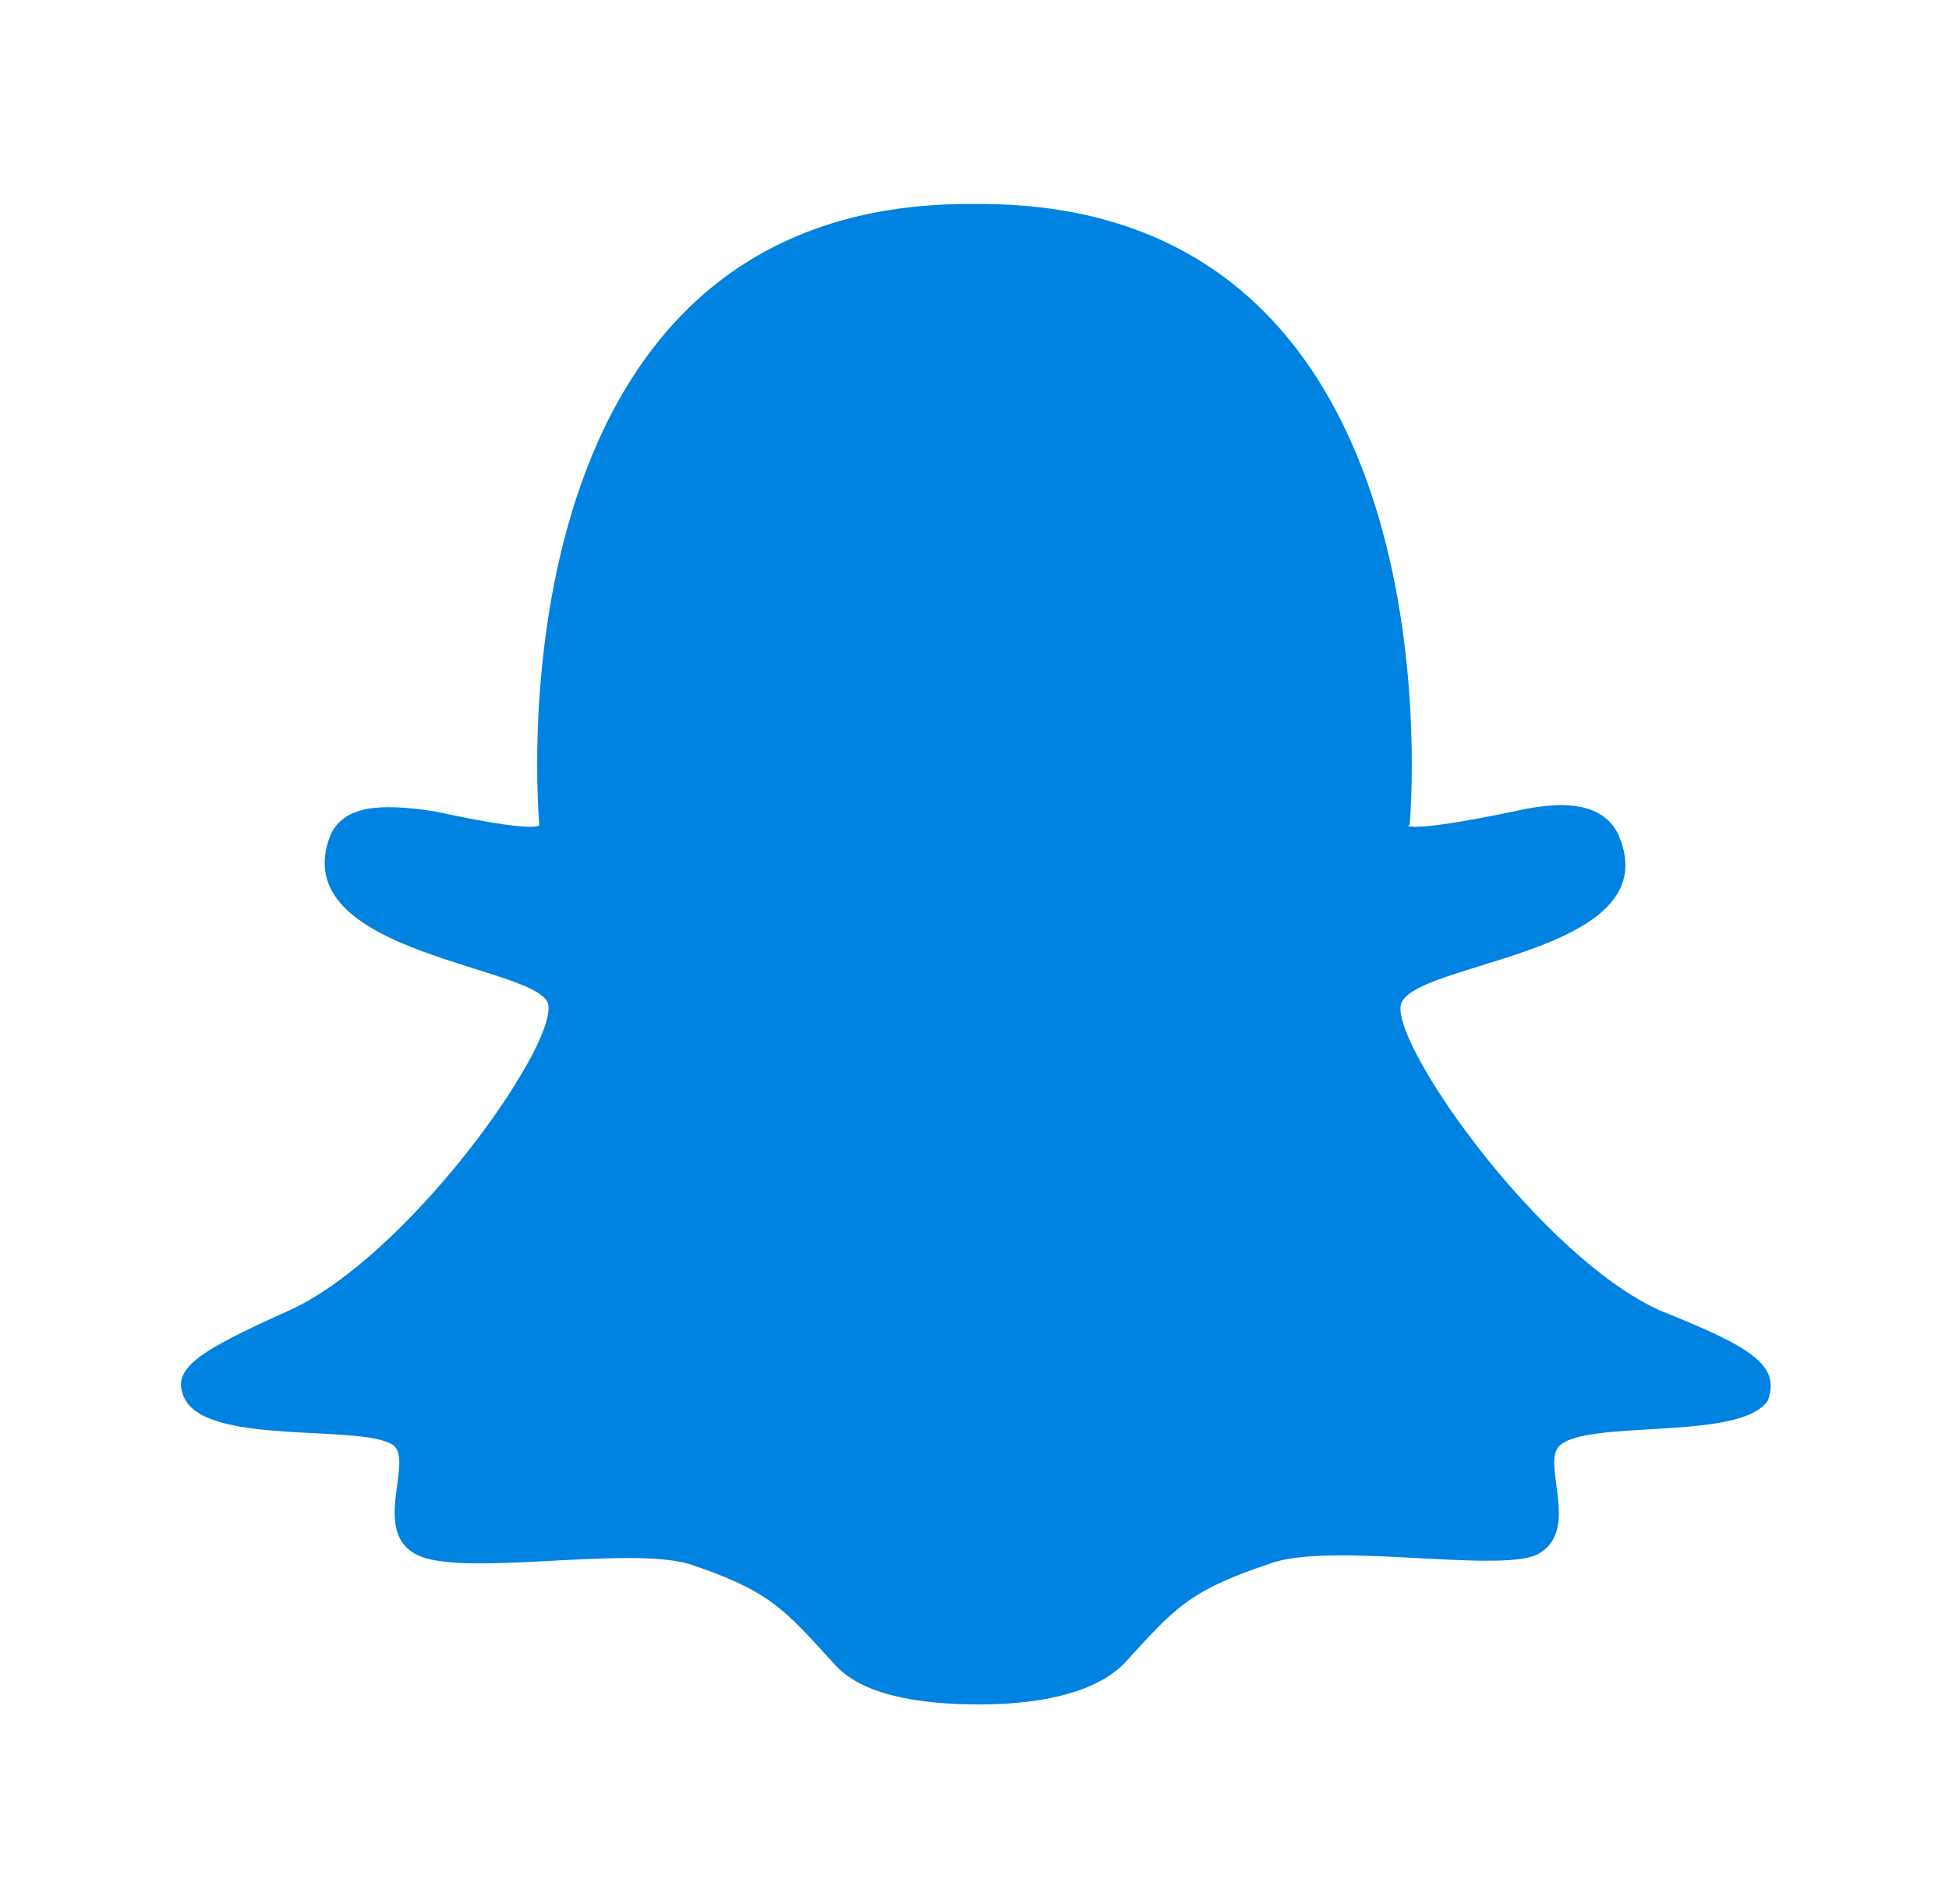 <?xml version="1.0" encoding="utf-8"?>
<!-- Generator: Adobe Illustrator 26.0.1, SVG Export Plug-In . SVG Version: 6.00 Build 0)  -->
<svg version="1.1" id="Layer_1" xmlns="http://www.w3.org/2000/svg" xmlns:xlink="http://www.w3.org/1999/xlink" x="0px" y="0px"
	 viewBox="0 0 43 42" style="enable-background:new 0 0 43 42;" xml:space="preserve">
<style type="text/css">
	.st0{fill:#0082E1;}
</style>
<g>
	<path class="st0" d="M36.6,28.9c-2.6-1.2-5.8-5.7-5.7-6.7c0.1-1,6-1.1,4.8-3.8c-0.3-0.6-1-0.8-2.3-0.5c-2.4,0.5-2.4,0.3-2.3,0.3
		c0,0,1.3-13.8-9.6-13.7c-10.9-0.1-9.6,13.7-9.6,13.7s0,0.2-2.3-0.3c-1.3-0.2-2-0.1-2.3,0.5c-1.1,2.7,4.8,2.9,4.8,3.8
		c0.1,1-3.1,5.5-5.7,6.7c-2,0.9-2.7,1.3-2.3,2c0.6,1,4,0.5,4.6,1c0.4,0.4-0.5,1.9,0.5,2.4c1,0.5,4.6-0.2,6,0.2
		c1.8,0.6,2.1,1,3.2,2.2c0.6,0.7,1.9,0.9,3.2,0.9c1.2,0,2.5-0.2,3.2-0.9c1.1-1.2,1.4-1.6,3.2-2.2c1.3-0.5,5,0.2,5.9-0.2
		c1-0.5,0.1-2,0.5-2.4c0.6-0.6,4-0.1,4.6-1C39.3,30.1,38.6,29.7,36.6,28.9z"/>
</g>
</svg>

